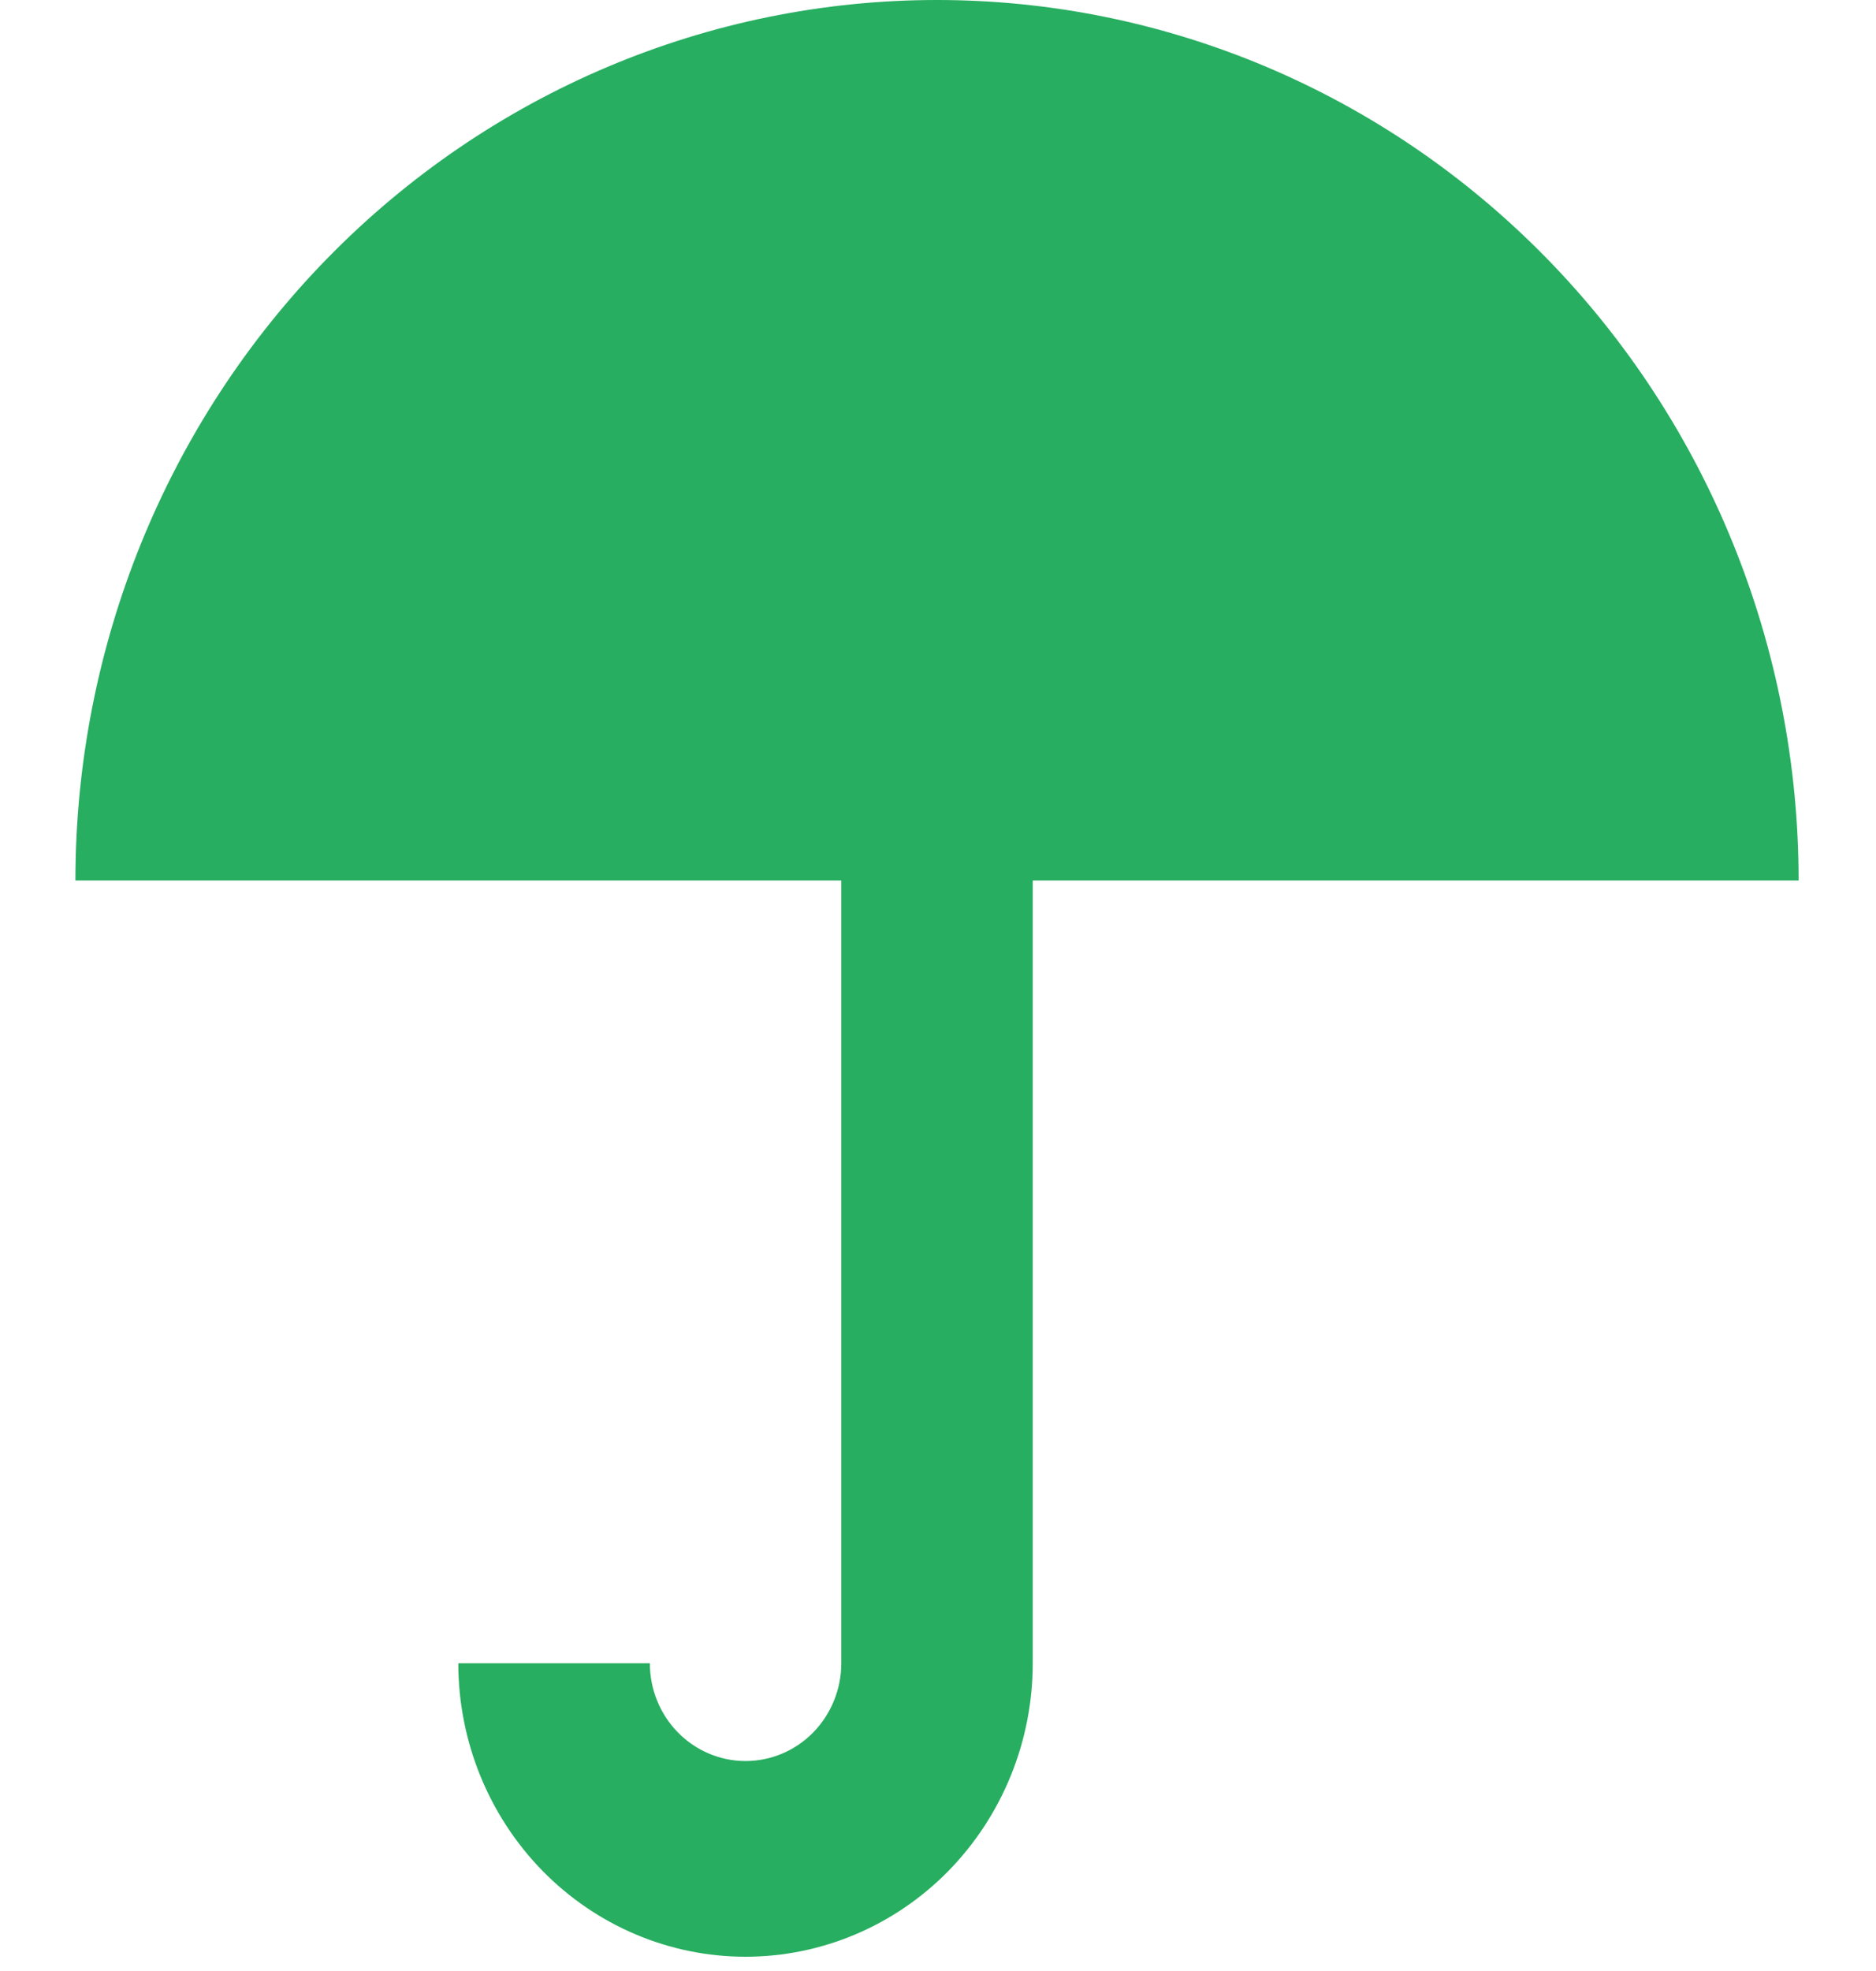 <svg width="20" height="21" viewBox="0 0 20 21" fill="none" xmlns="http://www.w3.org/2000/svg">
<path d="M9.185 0C6.749 0 4.413 0.988 2.69 2.748C0.968 4.507 0 6.893 0 9.381H8.165V17.721C8.165 17.997 8.057 18.262 7.866 18.458C7.675 18.653 7.415 18.763 7.144 18.763C6.874 18.763 6.614 18.653 6.423 18.458C6.231 18.262 6.124 17.997 6.124 17.721H4.082C4.082 18.55 4.405 19.345 4.979 19.932C5.553 20.518 6.332 20.848 7.144 20.848C7.956 20.848 8.735 20.518 9.309 19.932C9.883 19.345 10.206 18.55 10.206 17.721V9.381H18.371C18.371 6.893 17.403 4.507 15.681 2.748C13.958 0.988 11.622 0 9.185 0Z" transform="translate(0.804)" fill="#27AE60"/>
</svg>
